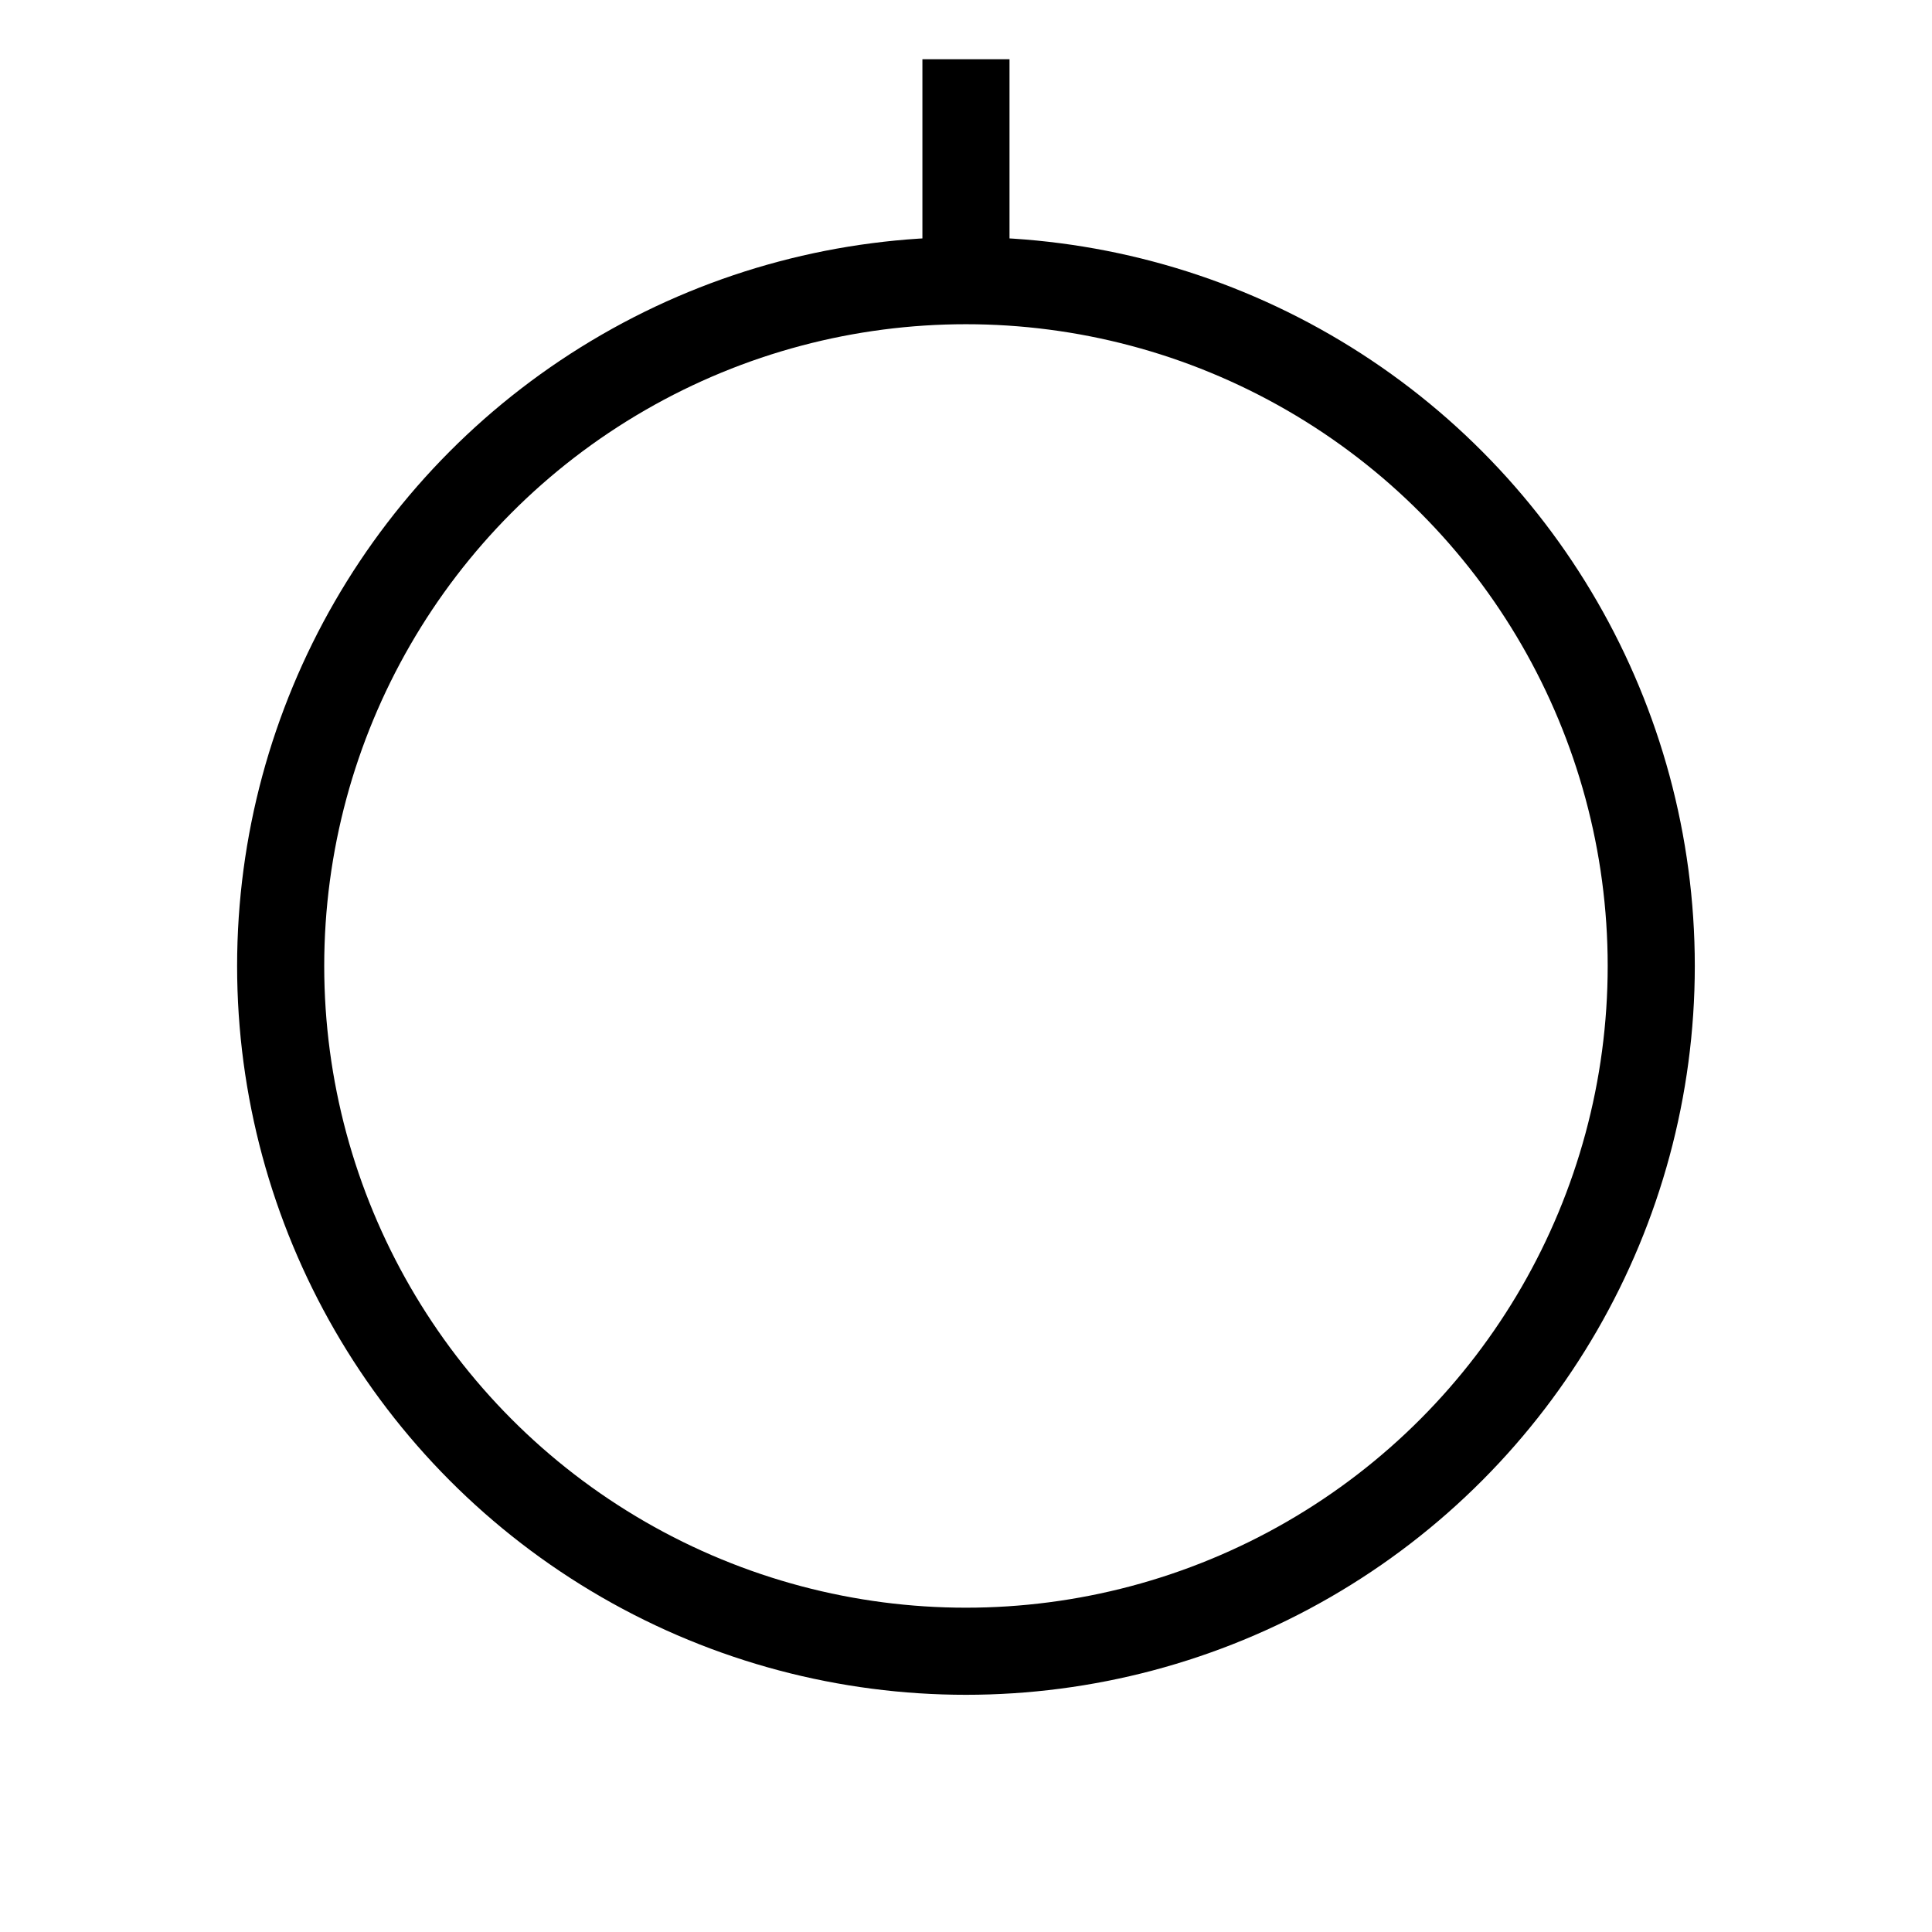 <svg xmlns="http://www.w3.org/2000/svg" viewBox="0 0 221.79 221.79"><defs><style>.crcl3-1,.crcl3-2{fill:none;}.crcl3-2{stroke:#000;stroke-miterlimit:10;stroke-width:10px;}</style></defs><title>circle2</title><g id="Layer_2" data-name="Layer 2"><g id="Layer_1-2" data-name="Layer 1"><circle class="crcl3-1" cx="110.89" cy="110.89" r="110.89"/><circle class="crcl3-2" cx="110.89" cy="110.89" r="78.67"/><line class="crcl3-2" x1="110.89" y1="6.8" x2="110.89" y2="32.22"/></g></g></svg>
